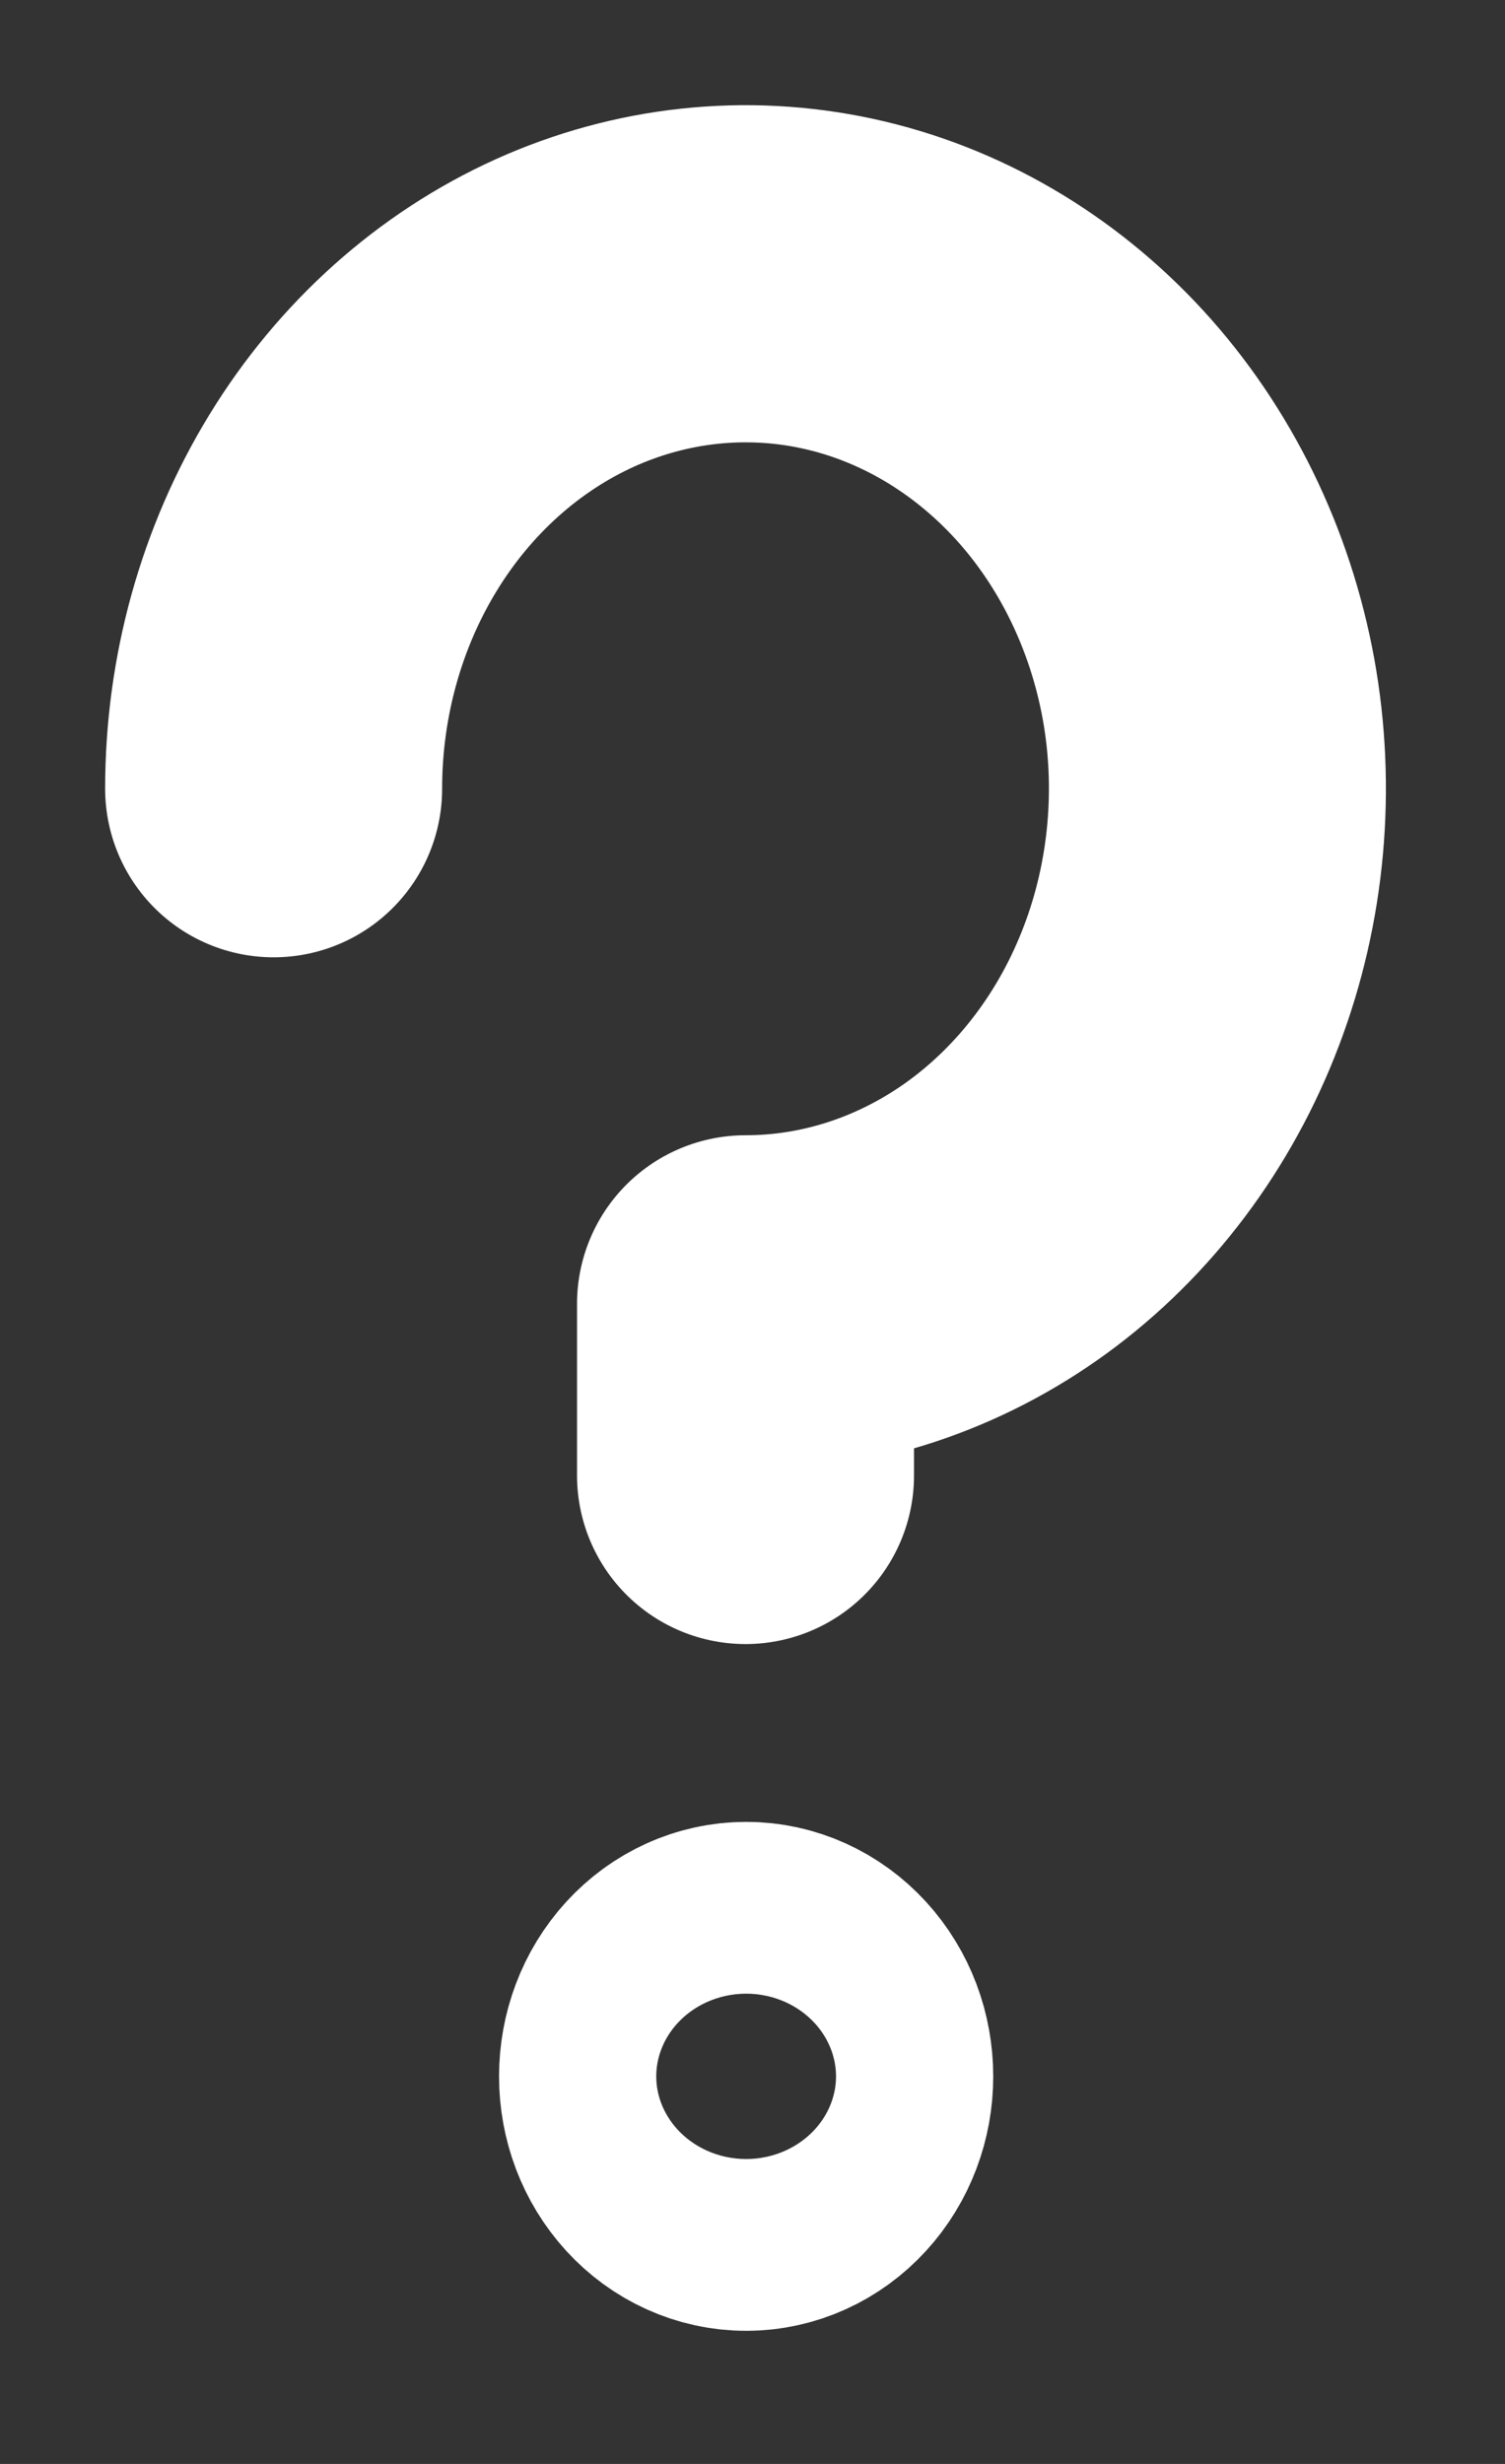 <svg width="11" height="18" viewBox="0 0 11 18" fill="none" xmlns="http://www.w3.org/2000/svg">
<rect x="0" y="0" width="11" height="18" fill="#333333" stroke="none"/>
<path d="M2 5.762C2 5.018 2.202 4.291 2.581 3.672C2.96 3.053 3.499 2.571 4.129 2.286C4.759 2.002 5.453 1.927 6.122 2.072C6.791 2.217 7.405 2.576 7.888 3.102C8.37 3.628 8.698 4.299 8.832 5.028C8.965 5.758 8.896 6.515 8.635 7.202C8.374 7.89 7.932 8.477 7.365 8.891C6.798 9.304 6.131 9.525 5.449 9.525V10.779M5.454 15.796C5.301 15.796 5.155 15.73 5.047 15.612C4.939 15.494 4.879 15.335 4.879 15.169C4.879 15.002 4.939 14.843 5.047 14.725C5.155 14.607 5.301 14.541 5.454 14.541C5.606 14.541 5.752 14.607 5.86 14.725C5.968 14.843 6.028 15.002 6.028 15.169C6.028 15.335 5.968 15.494 5.86 15.612C5.752 15.73 5.606 15.796 5.454 15.796Z" stroke="white" stroke-width="2.463" stroke-linecap="round" stroke-linejoin="round"/>
</svg>
